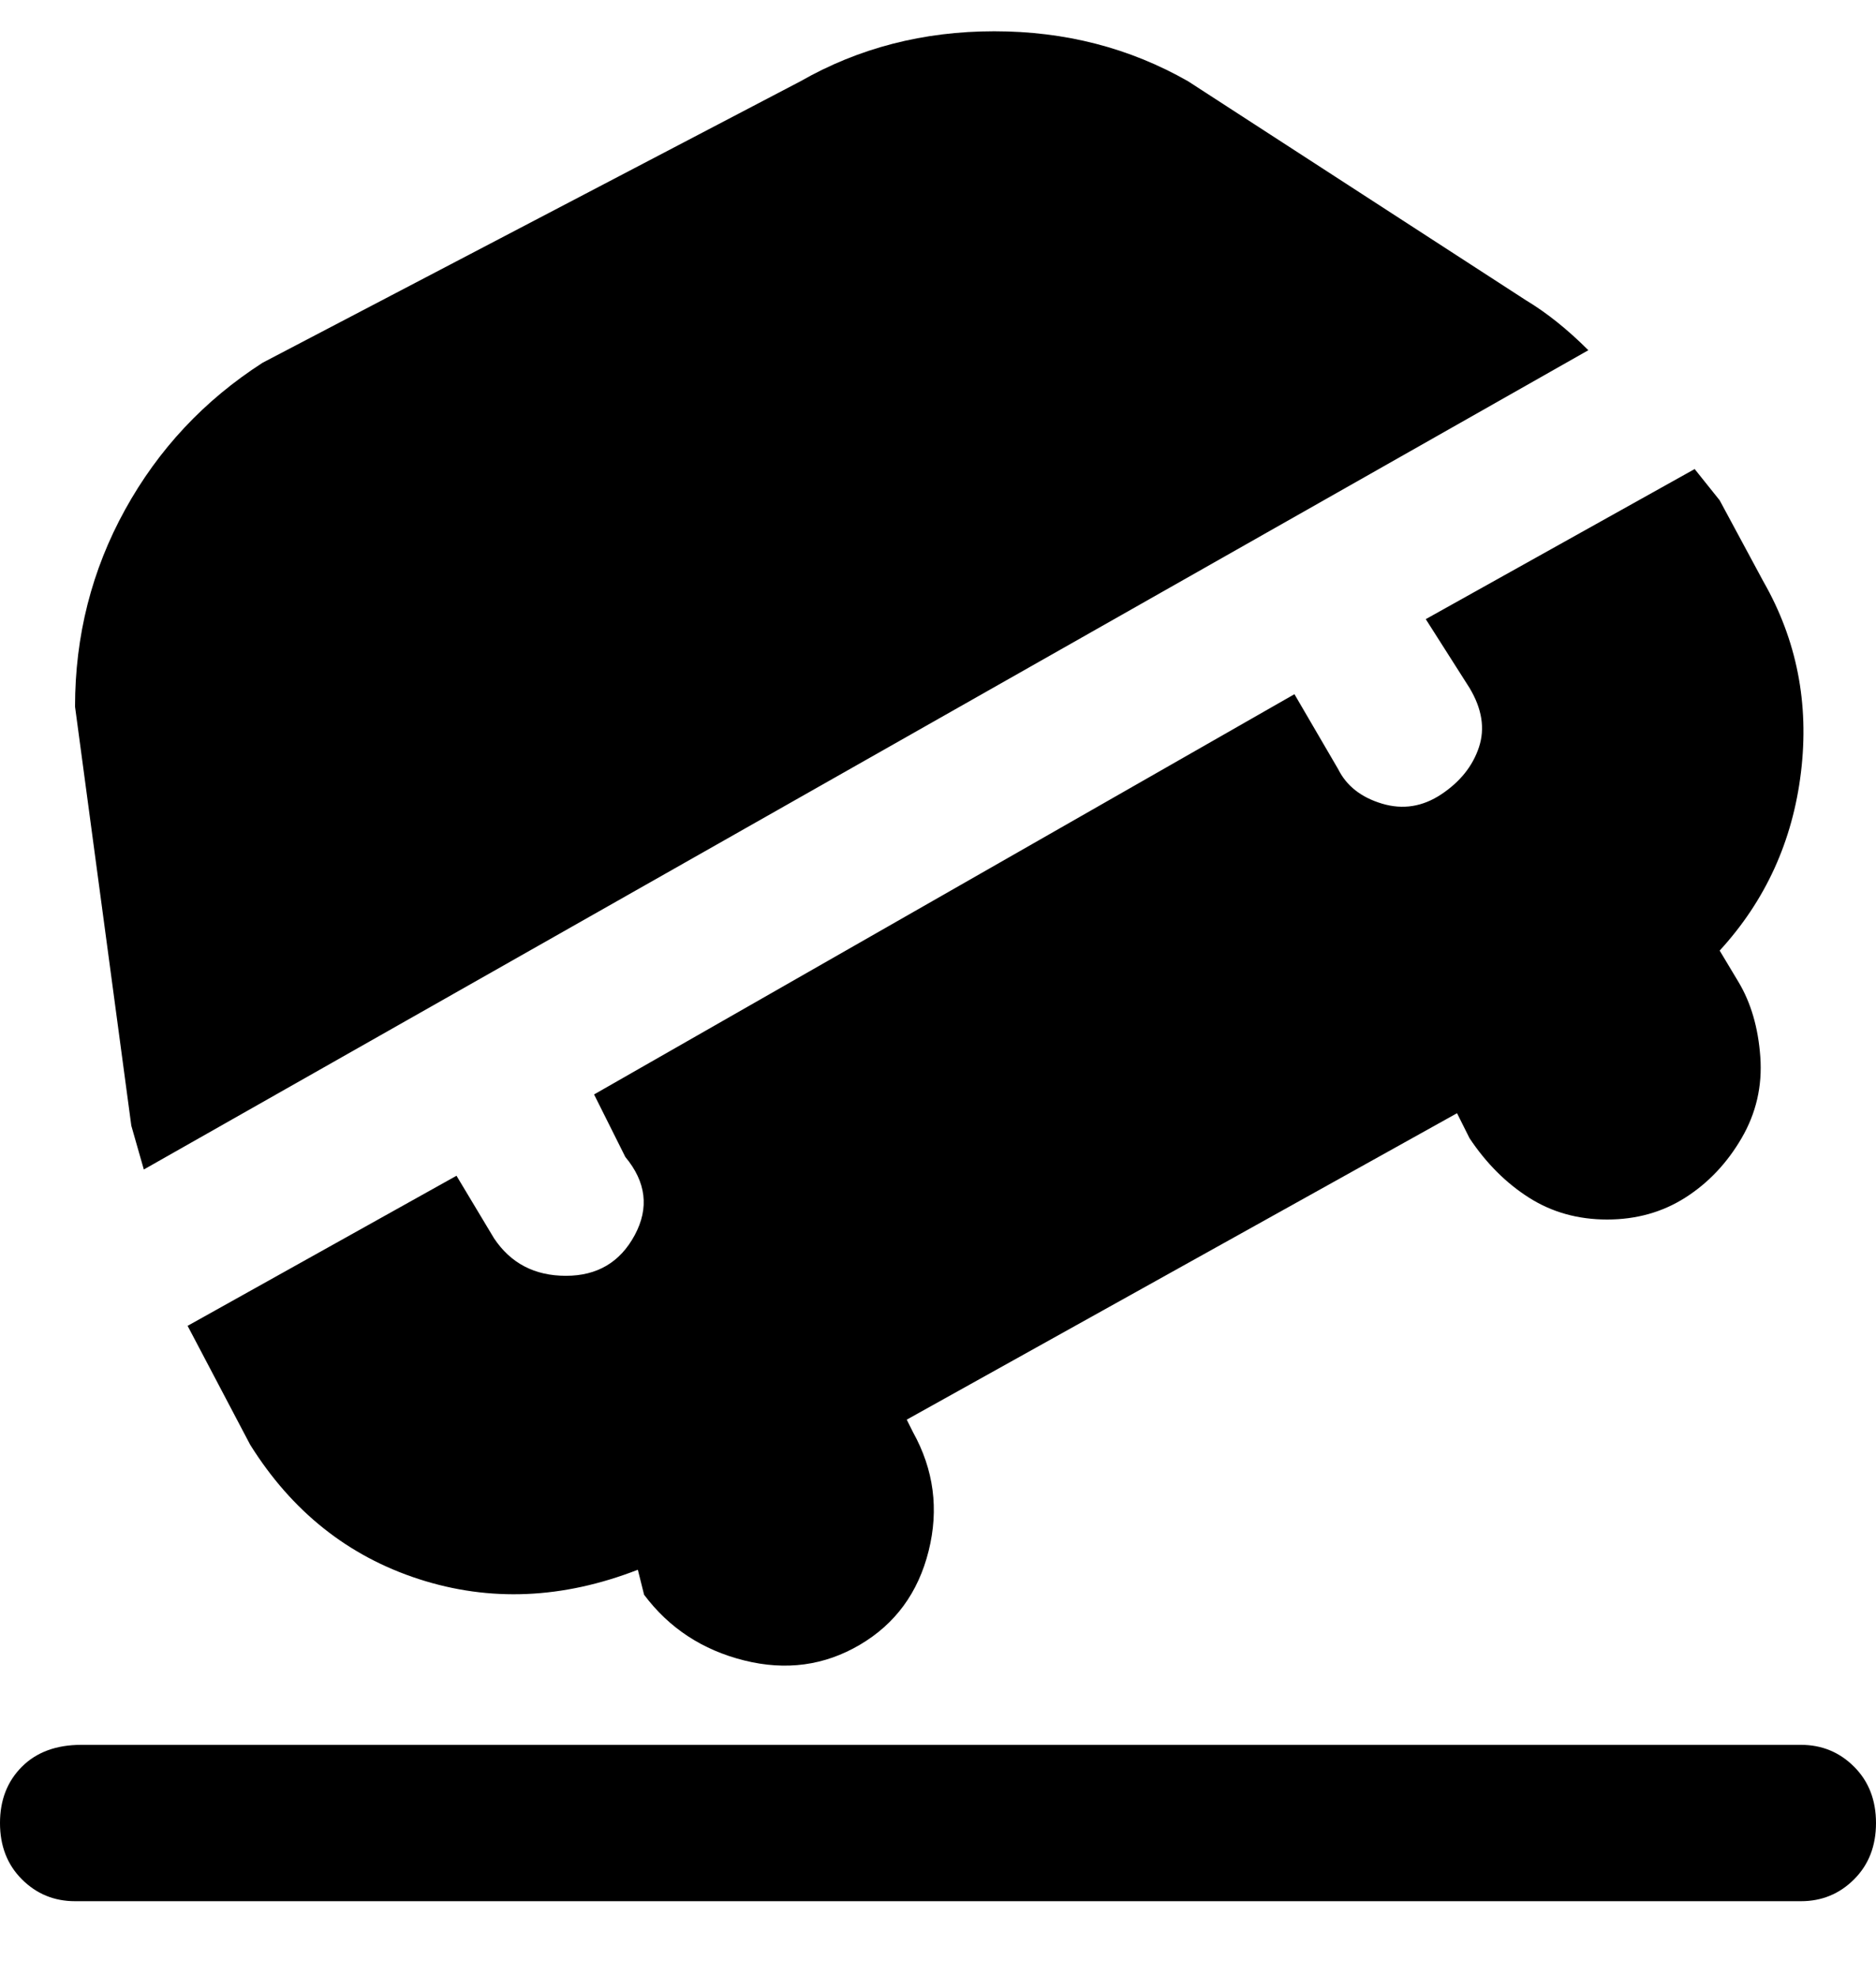 <svg viewBox="0 0 300 316" xmlns="http://www.w3.org/2000/svg"><path d="M12 113q0-17 8-31.5T42 58l86-45q14-8 31-8t31 8l54 35q5 3 10 8L23 187l-2-7-9-67zm223-3q3 5 1.5 9.5t-6 7.5q-4.5 3-9.5 1.5t-7-5.5l-7-12-112 64 5 10q5 6 1.5 12.5t-11 6.5q-7.5 0-11.5-6l-6-10-43 24 10 19q10 16 27 21.5t35-1.5l1 4q6 8 16 10.5t18.5-2.5q8.5-5 11-15t-2.5-19l-1-2 88-49 2 4q4 6 9.5 9.5T257 195q7 0 12.5-3.5t9-9.5q3.5-6 3-13t-3.5-12l-3-5q11-12 13-28.5T282 93l-7-13-4-5-43 24 7 11zm53 169H13q-6 0-9.5 3.5t-3.5 9q0 5.5 3.5 9T12 304h276q5 0 8.5-3.5t3.5-9q0-5.5-3.5-9T288 279z"/></svg>
